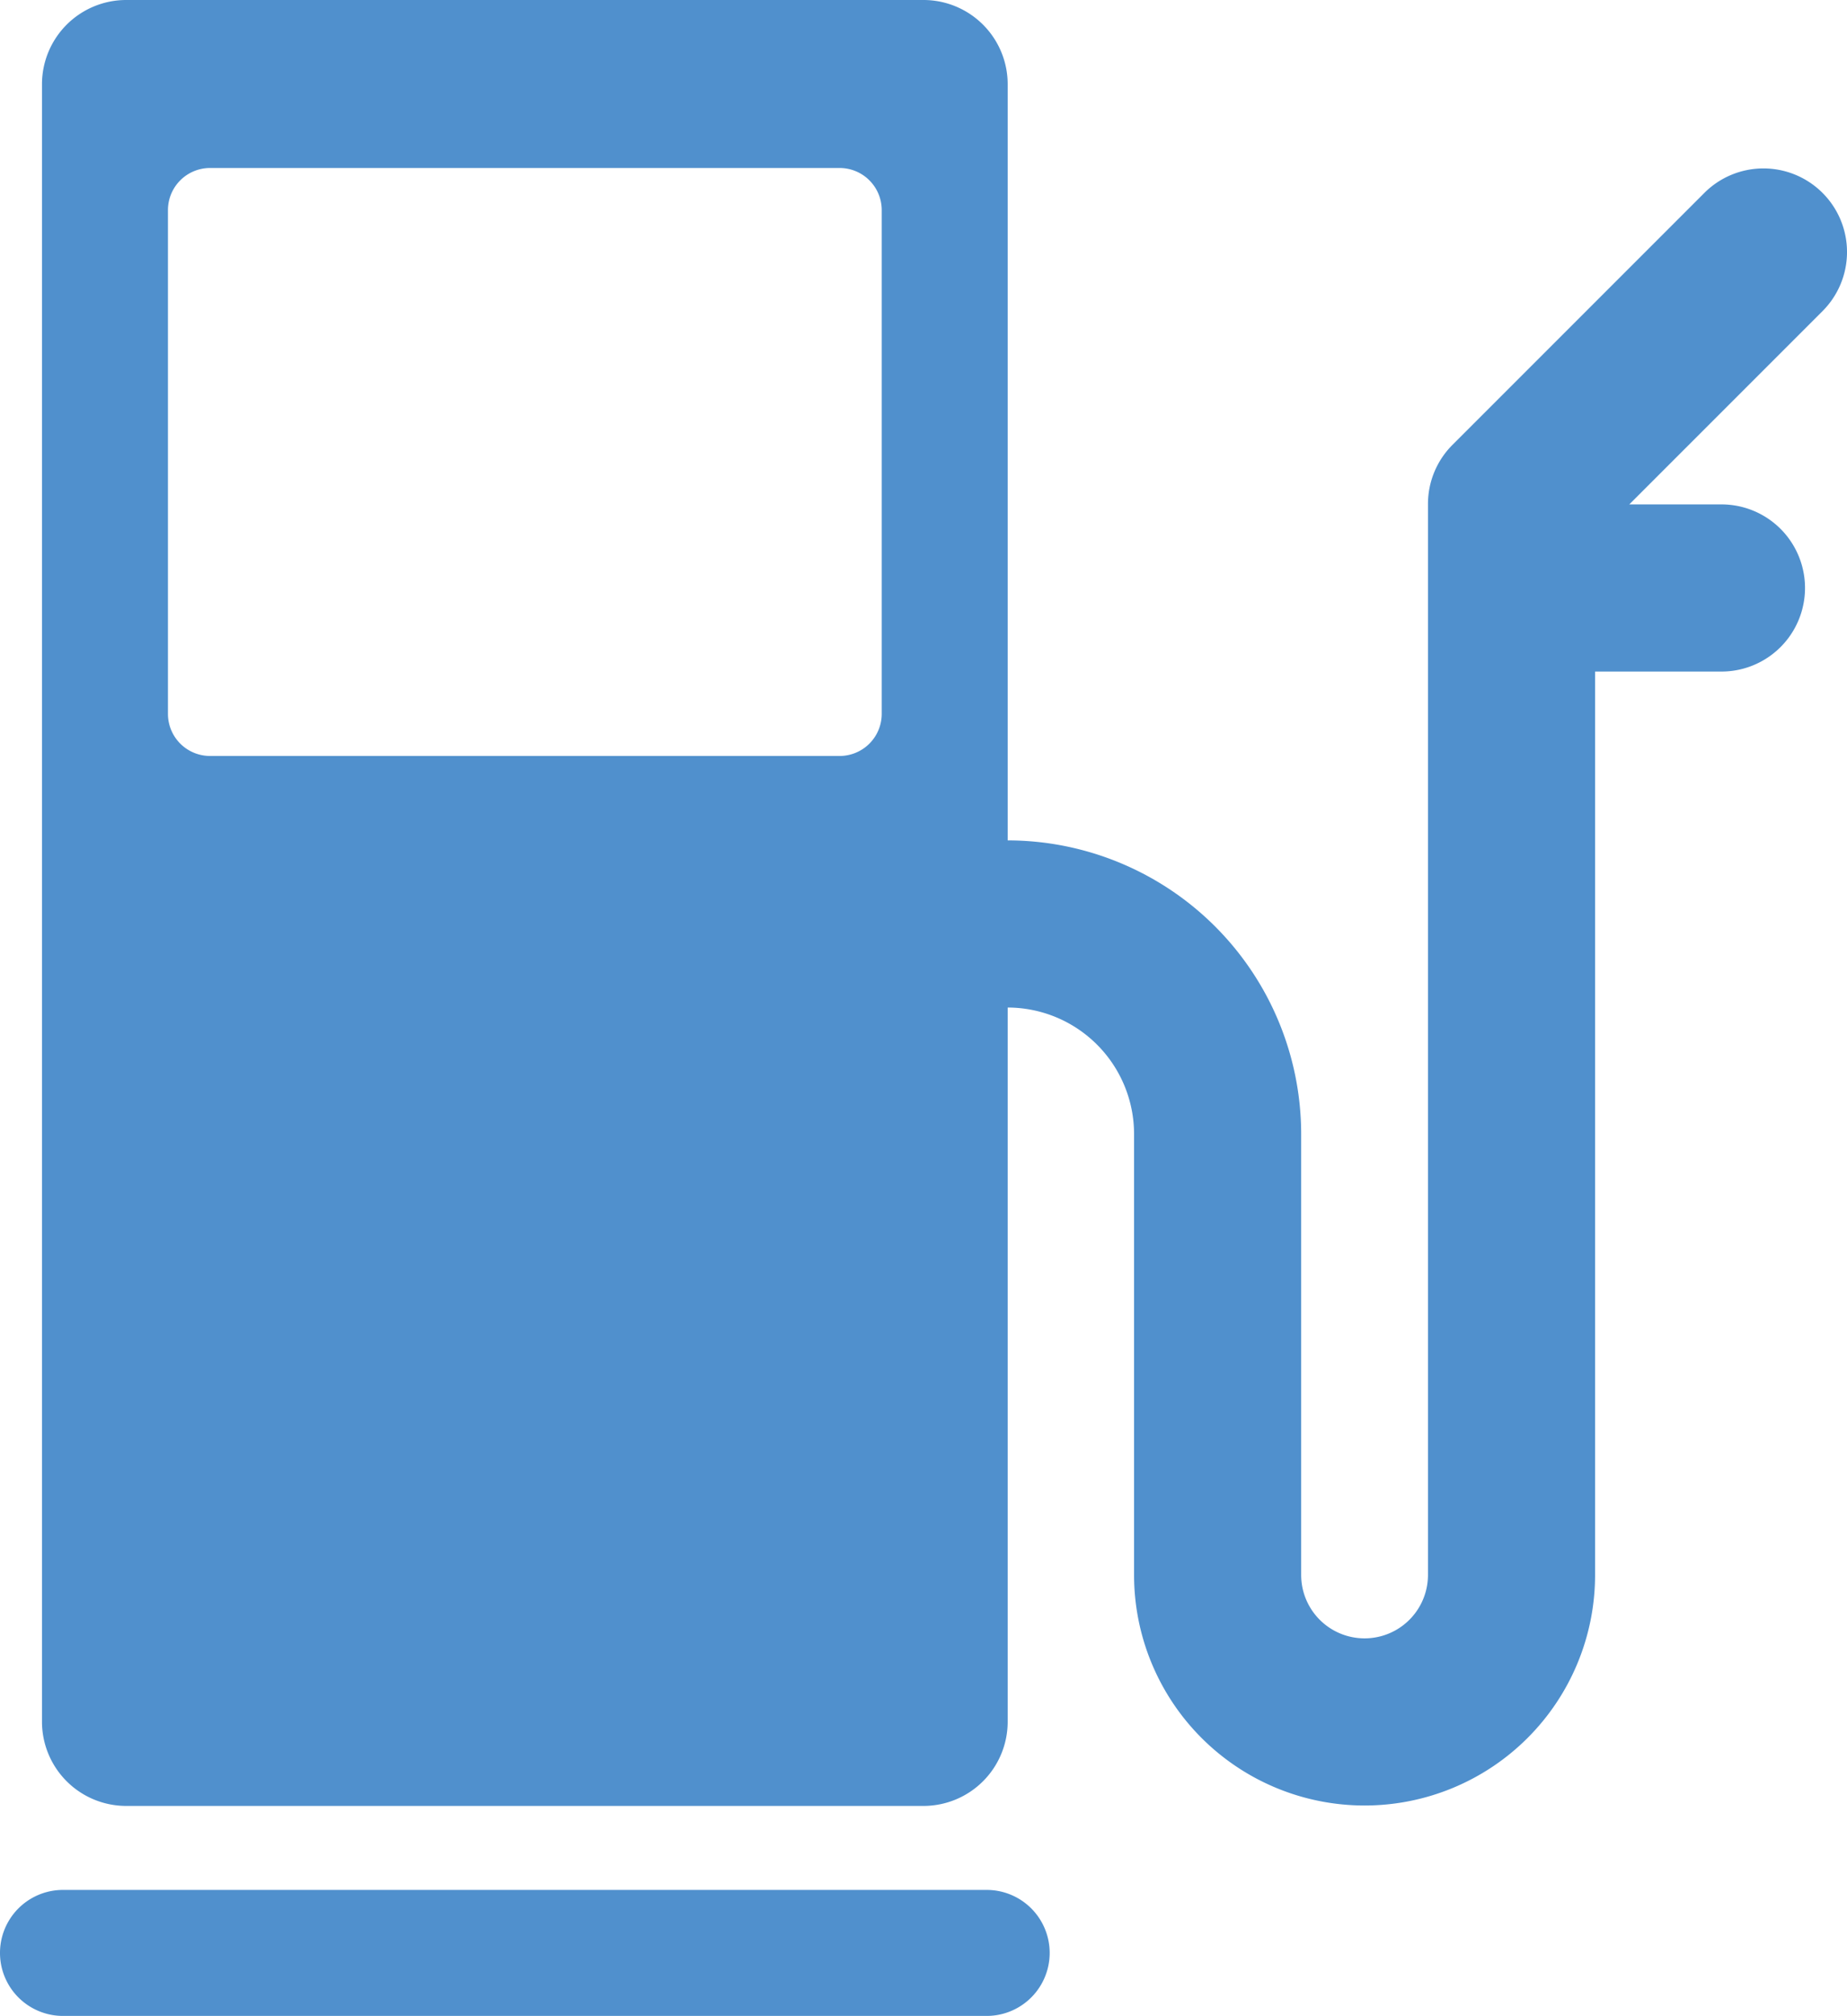 <svg xmlns="http://www.w3.org/2000/svg" viewBox="0 0 43.99 48"><defs><style>.cls-1{fill:#5090cd;}</style></defs><title>Asset 896</title><g id="Layer_2" data-name="Layer 2"><g id="Icons"><path class="cls-1" d="M23.5,45H1.5a1.5,1.5,0,0,0,0,3h22a1.5,1.5,0,0,0,0-3Z"/><path class="cls-1" d="M43.407,4.593a1.99,1.99,0,0,0-2.814,0l-6,6A1.99,1.99,0,0,0,34.01,12V37.5a1.51,1.51,0,0,1-3.02,0V27A6.998,6.998,0,0,0,24,20.01V2a2.006,2.006,0,0,0-2-2H3A2.006,2.006,0,0,0,1,2V41a2.006,2.006,0,0,0,2,2H22a2.006,2.006,0,0,0,2-2V23.99A3.014,3.014,0,0,1,27.01,27V37.5a5.49,5.49,0,1,0,10.98,0V15.99H41a1.99,1.99,0,0,0,0-3.98H38.805l4.603-4.603A1.99,1.99,0,0,0,43.407,4.593ZM21,17a1.003,1.003,0,0,1-1,1H5a1.003,1.003,0,0,1-1-1V5A1.003,1.003,0,0,1,5,4H20a1.003,1.003,0,0,1,1,1Z"/></g></g></svg>
